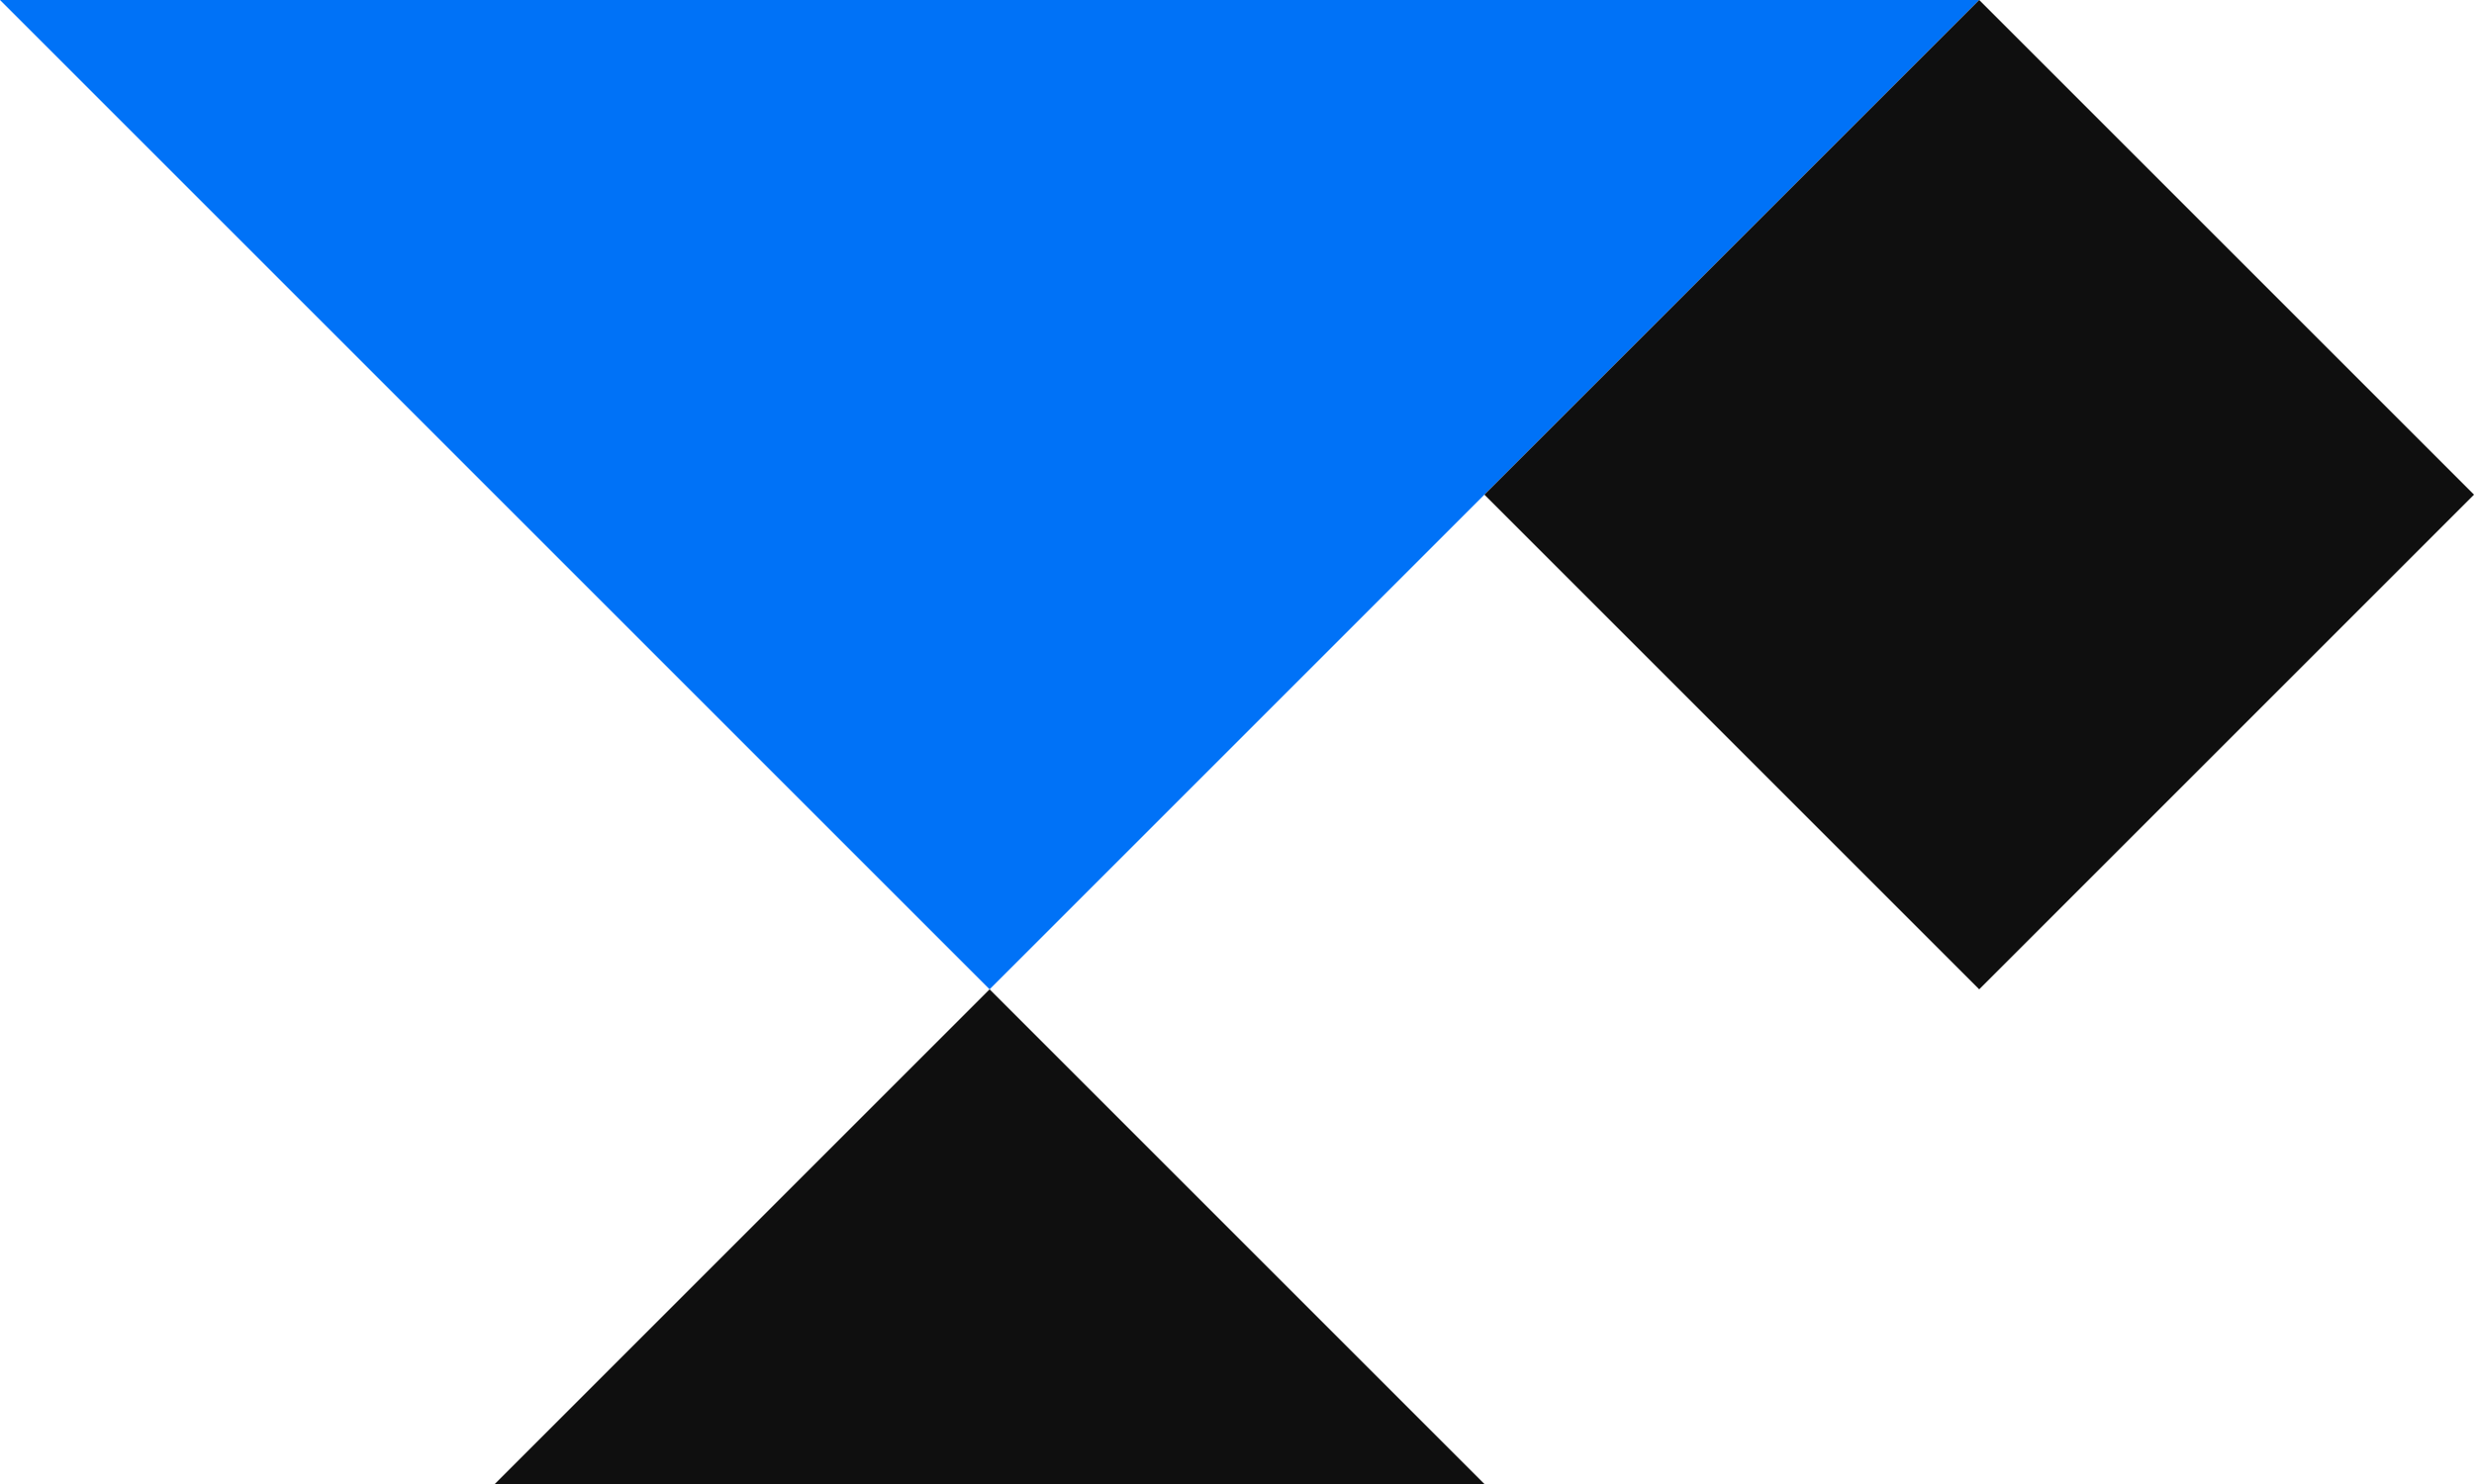 <?xml version="1.0" encoding="UTF-8"?><svg id="v3" xmlns="http://www.w3.org/2000/svg" viewBox="0 0 500 300"><defs><style>.cls-1{fill:#0072f7;}.cls-2{fill:#0f0f0f;}</style></defs><polygon class="cls-1" points="0 0 200 200 400 0 0 0"/><path class="cls-2" d="M500,100l-100,100-100-100L400,0l100,100Z"/><path class="cls-2" d="M300,300H100l100-100,100,100Z"/></svg>